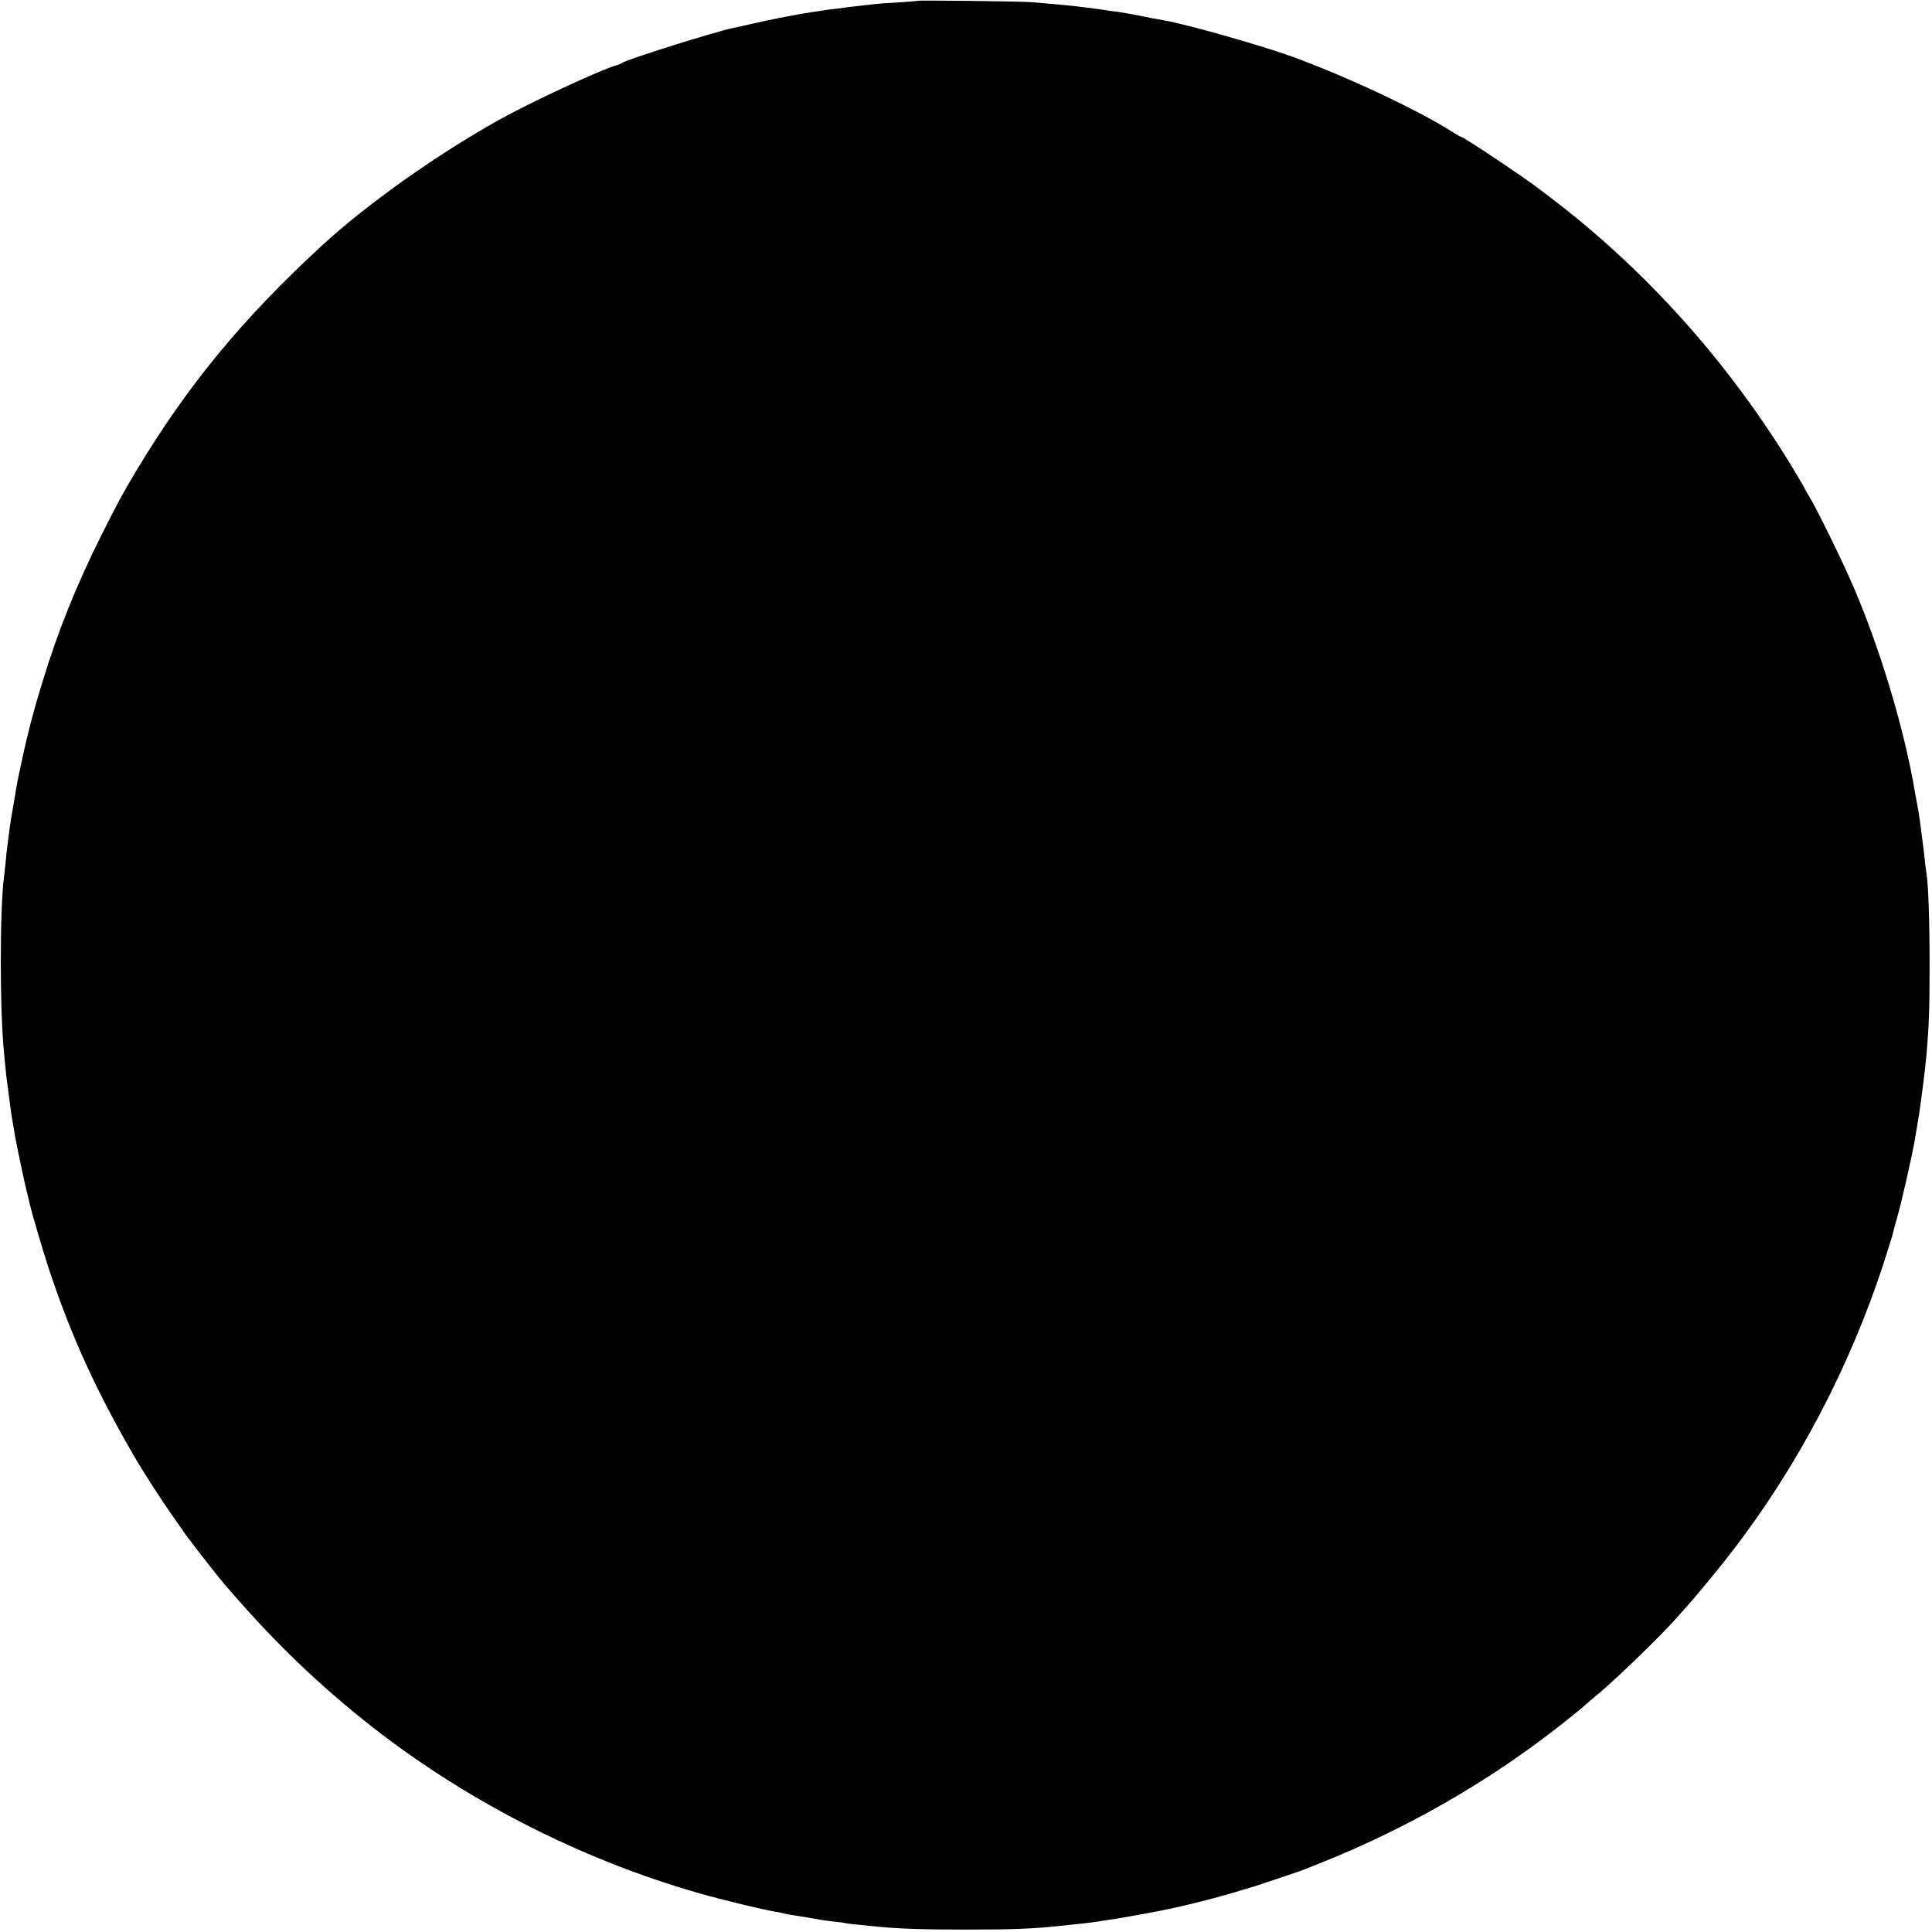 <?xml version="1.0" standalone="no"?>
<!DOCTYPE svg PUBLIC "-//W3C//DTD SVG 20010904//EN"
 "http://www.w3.org/TR/2001/REC-SVG-20010904/DTD/svg10.dtd">
<svg version="1.0" xmlns="http://www.w3.org/2000/svg"
 width="1200pt" height="1200pt" viewBox="0 0 1200 1200"
 preserveAspectRatio="xMidYMid meet">
<g transform="translate(0,1200) scale(0.1,-0.1)"
fill="#000000" stroke="none">
<path d="M5698 11995 c-2 -2 -55 -6 -118 -10 -63 -3 -128 -8 -145 -10 -16 -2
-55 -7 -85 -10 -30 -3 -66 -7 -80 -9 -14 -3 -50 -7 -81 -11 -31 -3 -67 -8 -80
-10 -13 -3 -41 -7 -64 -10 -77 -11 -261 -46 -370 -72 -60 -13 -117 -26 -126
-28 -108 -22 -658 -195 -684 -215 -5 -4 -21 -11 -35 -15 -107 -31 -536 -231
-735 -342 -386 -216 -817 -522 -1094 -777 -497 -458 -834 -867 -1155 -1401
-84 -140 -109 -186 -214 -395 -157 -313 -272 -599 -368 -915 -67 -218 -98
-343 -150 -590 -9 -48 -14 -72 -19 -105 -3 -19 -10 -60 -15 -90 -18 -103 -18
-104 -35 -240 -3 -19 -7 -62 -10 -95 -4 -33 -8 -74 -10 -91 -27 -201 -27 -836
1 -1104 2 -25 6 -65 9 -90 2 -25 6 -61 9 -80 3 -19 8 -57 11 -85 11 -89 15
-116 29 -195 3 -19 8 -46 10 -60 11 -61 47 -233 66 -315 12 -49 24 -97 25
-105 13 -56 81 -287 118 -400 139 -420 300 -772 546 -1192 42 -71 158 -252
212 -328 33 -47 67 -96 77 -110 9 -14 25 -37 37 -51 11 -14 31 -41 45 -59 30
-40 136 -175 166 -210 286 -336 550 -594 869 -851 606 -487 1339 -865 2090
-1079 151 -43 391 -101 478 -115 18 -3 39 -8 47 -10 15 -4 28 -7 140 -24 36
-6 75 -13 87 -15 12 -3 48 -7 80 -11 32 -3 65 -7 73 -10 8 -2 47 -7 85 -10 39
-4 84 -9 100 -10 140 -15 296 -20 565 -20 305 0 416 5 605 25 50 6 113 12 140
15 28 3 61 8 75 10 14 3 43 7 65 10 37 4 335 58 380 69 11 2 49 11 85 19 128
30 230 57 347 92 65 20 123 37 128 39 6 2 17 6 25 9 8 3 62 21 120 40 58 19
119 40 135 47 17 7 39 16 50 20 493 192 966 451 1385 759 120 88 262 201 324
256 6 6 40 35 76 65 119 101 376 351 465 451 17 19 62 70 101 114 56 64 189
226 257 315 402 522 728 1143 937 1785 28 88 54 169 56 180 2 11 13 52 24 90
30 102 96 395 115 505 9 52 18 106 20 120 11 58 44 322 50 390 16 185 20 289
20 565 0 286 -8 504 -20 575 -3 14 -7 50 -10 80 -3 30 -10 87 -15 125 -5 39
-12 90 -15 115 -7 48 -12 80 -20 120 -3 14 -8 41 -11 60 -65 388 -215 888
-384 1280 -68 159 -231 490 -273 557 -15 24 -27 45 -27 47 0 3 -31 56 -69 119
-400 662 -919 1242 -1520 1697 -18 14 -45 34 -59 45 -96 74 -472 325 -487 325
-3 0 -24 12 -48 27 -219 140 -669 351 -1012 475 -199 71 -652 199 -788 222
-53 9 -88 16 -167 32 -41 8 -93 17 -115 20 -22 2 -67 9 -100 14 -77 12 -209
27 -305 35 -41 4 -97 9 -125 11 -56 6 -712 13 -717 9z"/>
</g>
</svg>
